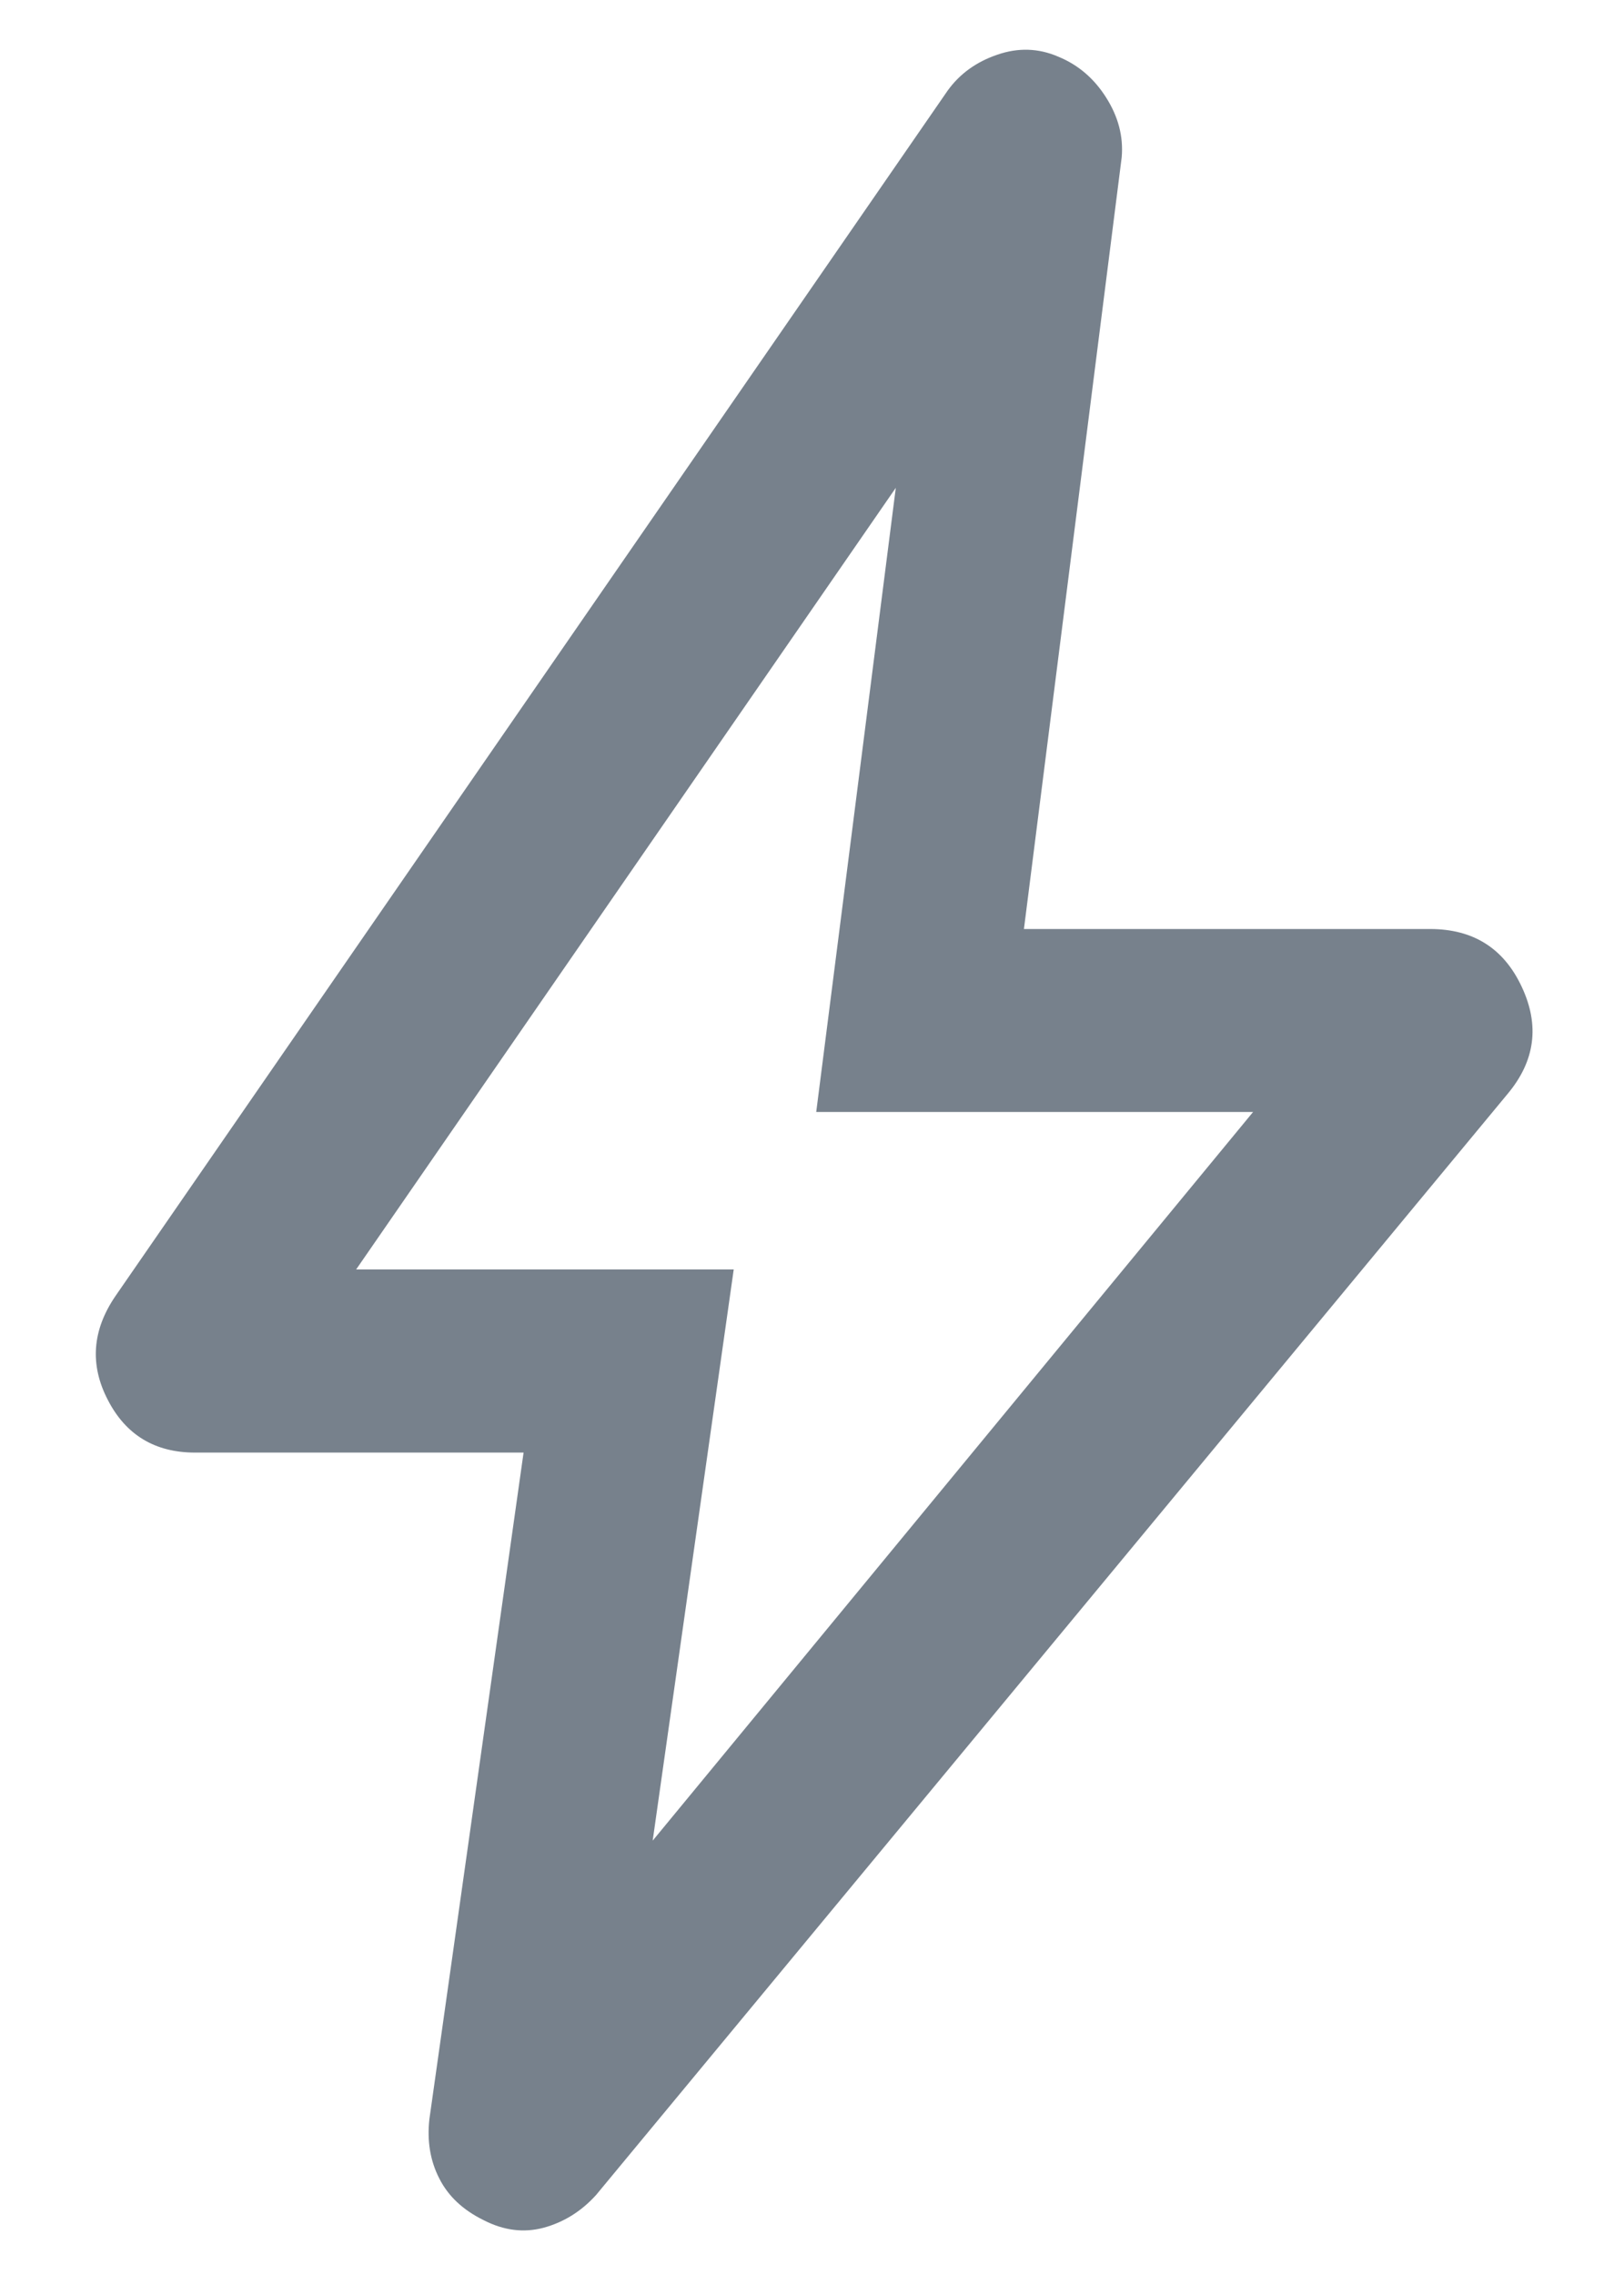 <svg width="10" height="14" viewBox="0 0 10 14" fill="none" xmlns="http://www.w3.org/2000/svg">
    <path d="M4.019 11.327L7.716 6.843H5.026L5.516 3.002L2.193 7.812H4.518L4.019 11.327ZM3.224 8.939H1.201C0.955 8.939 0.775 8.831 0.664 8.615C0.552 8.4 0.567 8.187 0.71 7.977L5.835 0.558C5.909 0.455 6.011 0.381 6.14 0.337C6.269 0.292 6.395 0.296 6.517 0.349C6.639 0.399 6.737 0.483 6.811 0.6C6.886 0.718 6.918 0.84 6.907 0.968L6.305 5.717H8.806C9.071 5.717 9.259 5.835 9.37 6.072C9.482 6.31 9.453 6.529 9.283 6.732L3.671 13.507C3.58 13.608 3.472 13.675 3.348 13.709C3.224 13.742 3.101 13.726 2.977 13.662C2.851 13.6 2.76 13.515 2.705 13.406C2.649 13.297 2.629 13.175 2.644 13.041L3.224 8.939Z" fill="#77818C"/>
</svg>
